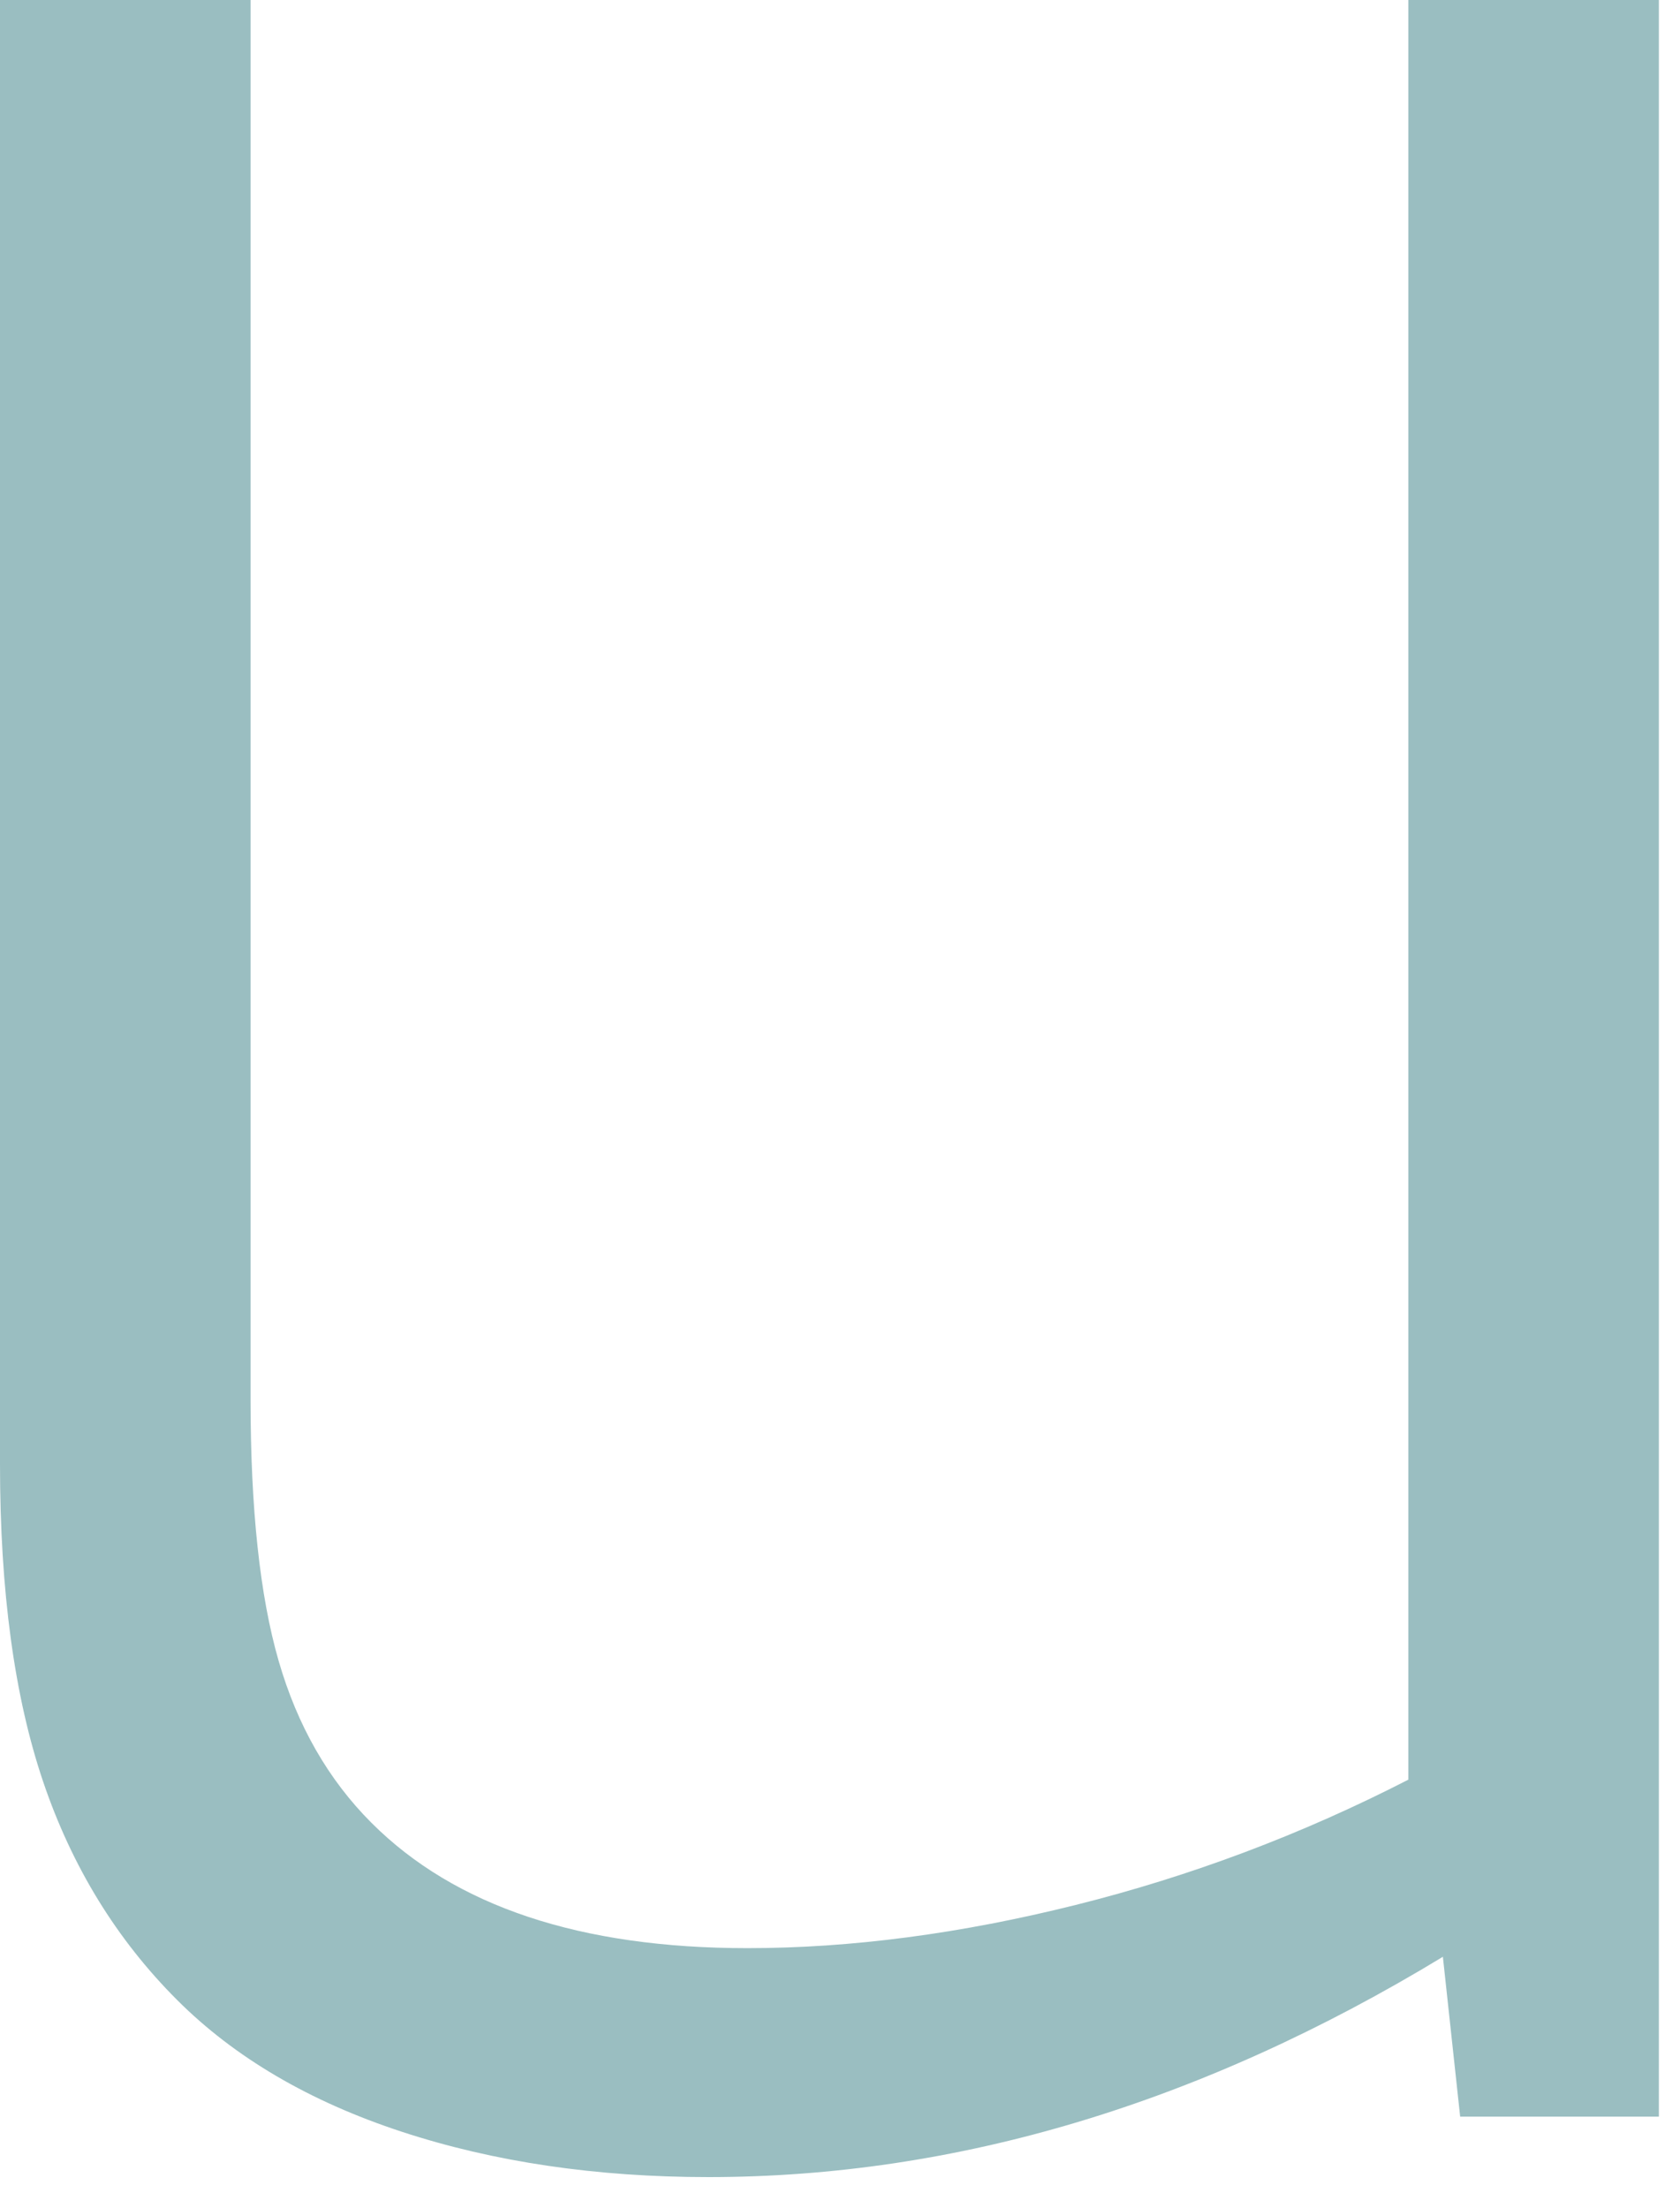 
<svg width="35px" height="46px" viewBox="0 0 35 46" version="1.1" xmlns="http://www.w3.org/2000/svg" xmlns:xlink="http://www.w3.org/1999/xlink">
    <!-- Generator: Sketch 49.1 (51147) - http://www.bohemiancoding.com/sketch -->
    <desc>Created with Sketch.</desc>
    <defs></defs>
    <g id="Page-1" stroke="none" stroke-width="1" fill="none" fill-rule="evenodd">
        <g id="960---6-columns-OK" transform="translate(-64, -1175)" fill="#9ABEC1">
            <g id="u" transform="translate(64, 1175)">
                <path d="M14.76,45.36 C12.42,45.36 10.29,45.045 8.37,44.415 C6.45,43.785 4.89,42.87 3.69,41.67 C2.43,40.41 1.5,38.895 0.9,37.125 C0.3,35.355 0,33.15 0,30.51 L0,0 L5.22,0 L5.22,29.16 C5.22,31.44 5.415,33.255 5.805,34.605 C6.195,35.955 6.84,37.08 7.74,37.98 C9.48,39.72 12.09,40.59 15.57,40.59 C17.73,40.59 20.01,40.29 22.41,39.69 C24.81,39.09 27.12,38.22 29.34,37.08 L29.34,0 L34.56,0 L34.56,44.1 L30.42,44.1 L30.06,40.77 C25.02,43.83 19.92,45.36 14.76,45.36 Z" style="mix-blend-mode: overlay;"></path>
            </g>
        </g>
    </g>
</svg>
